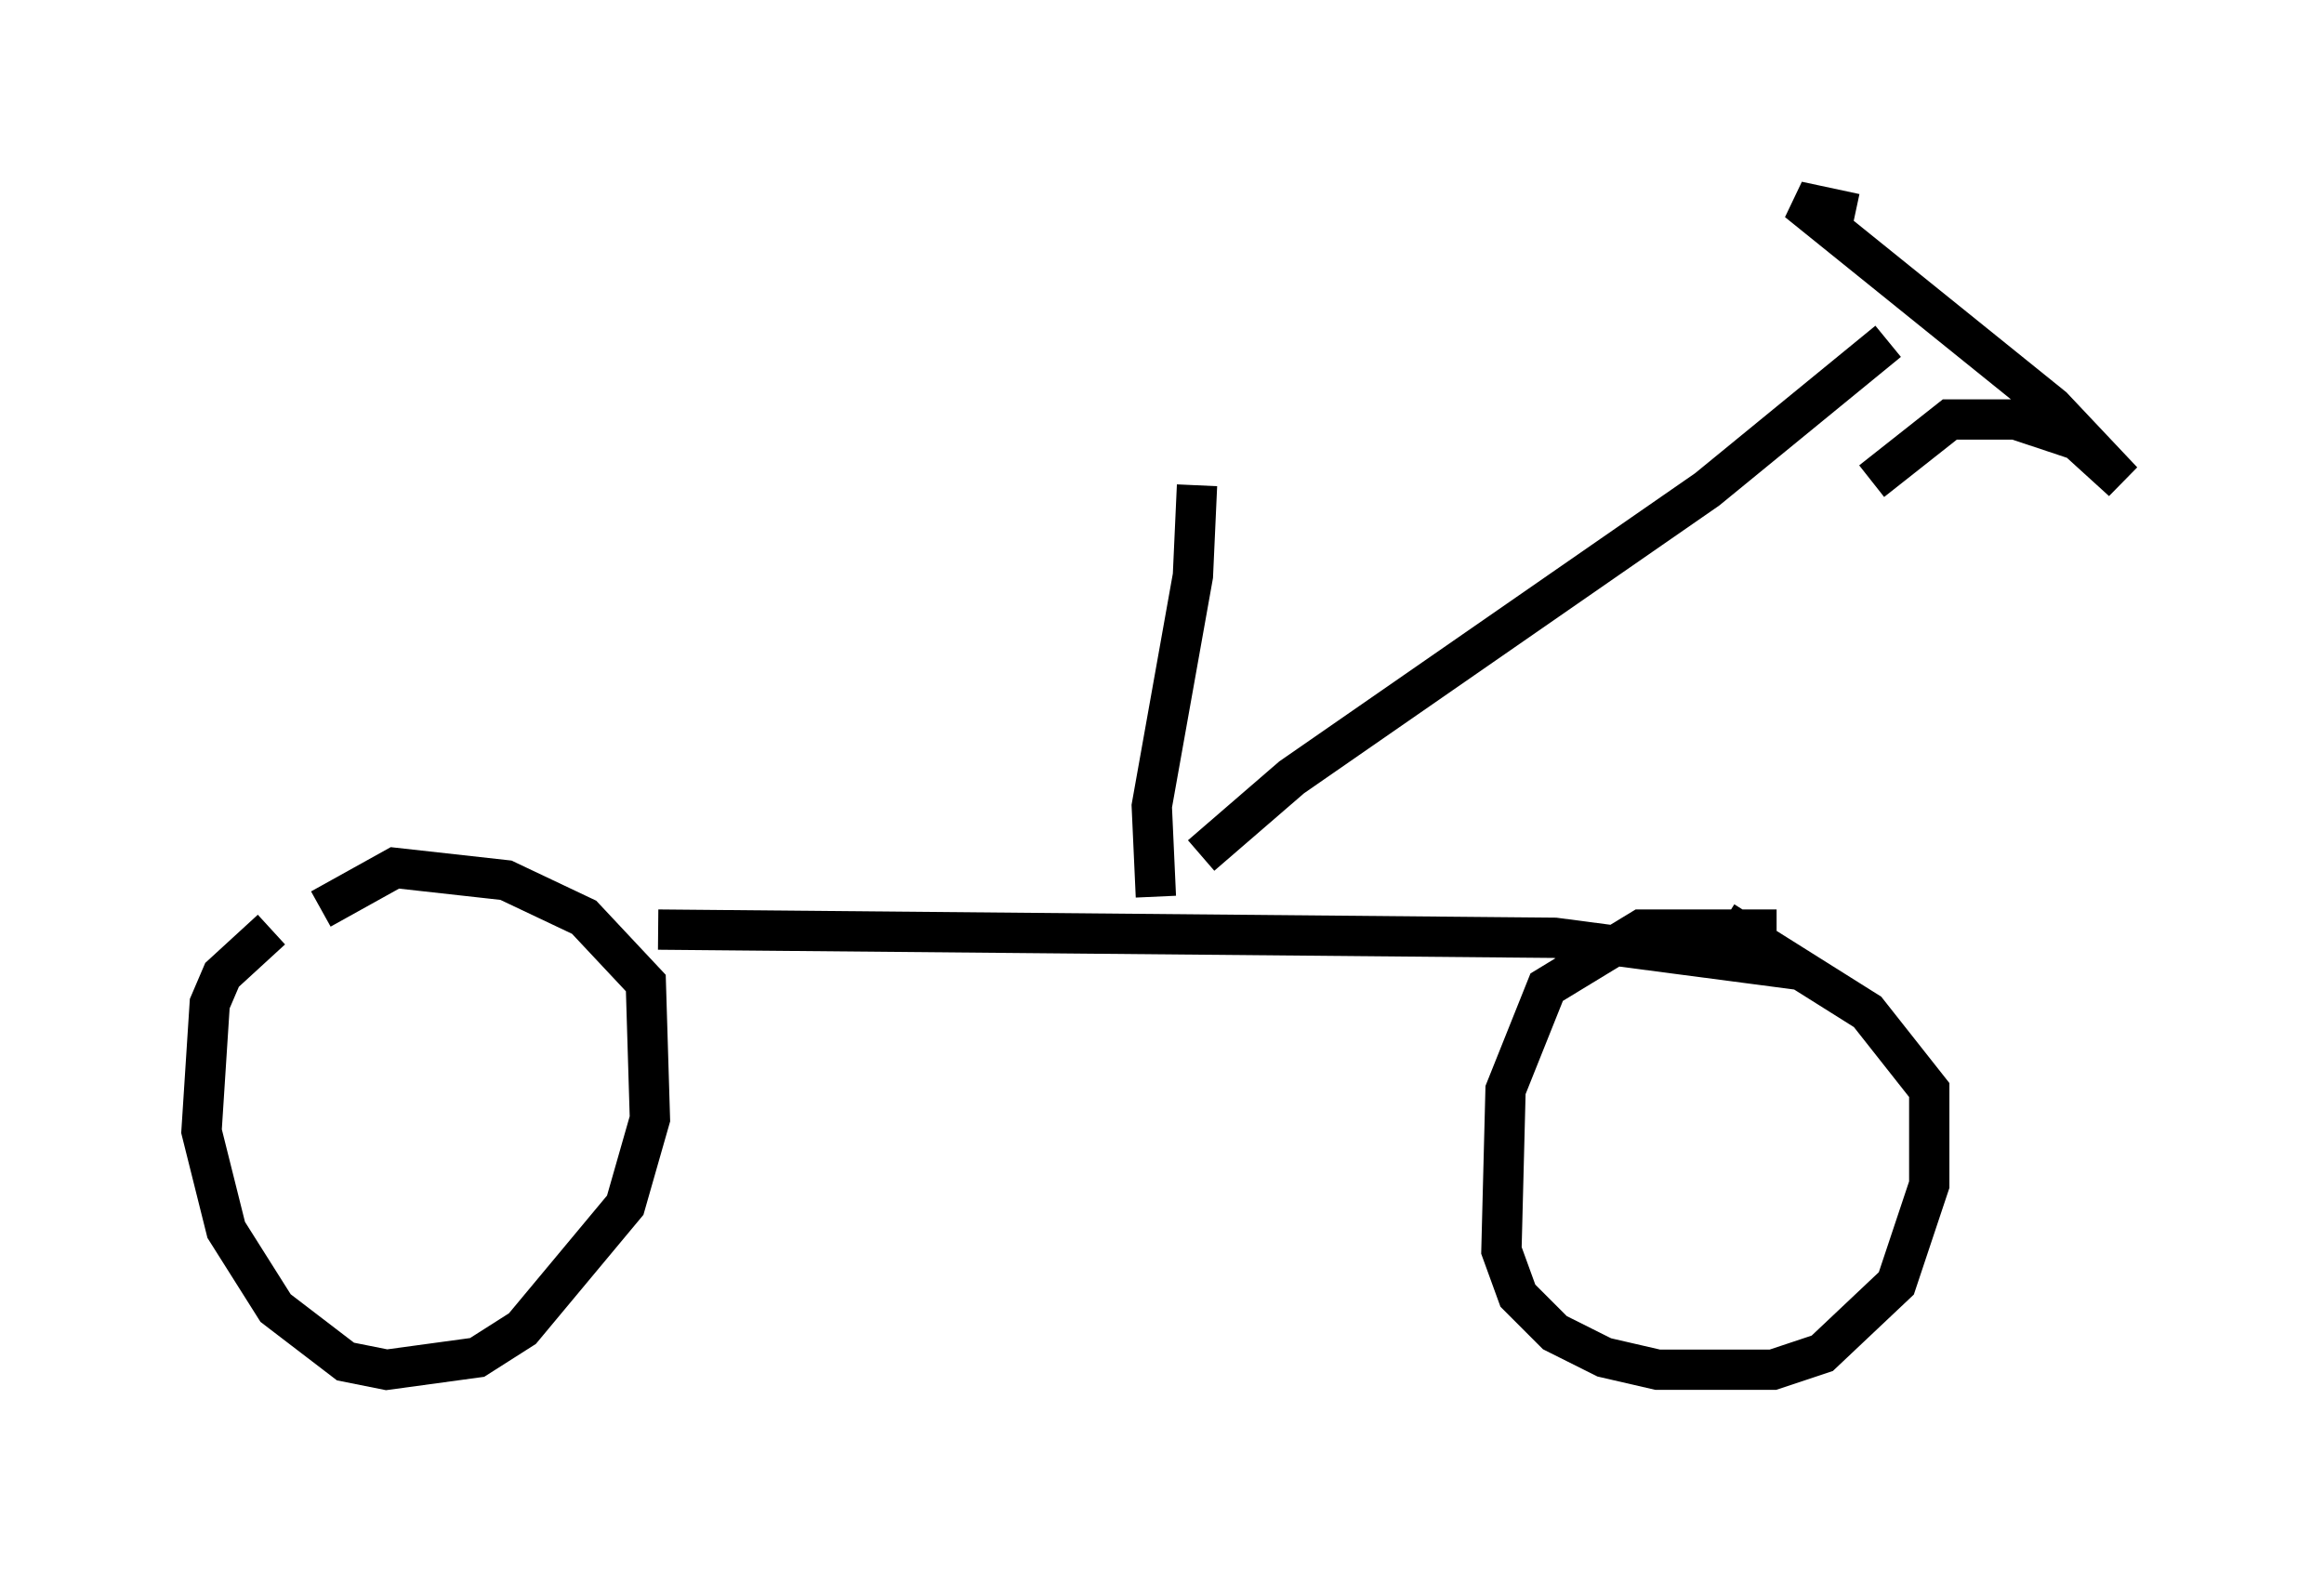 <?xml version="1.0" encoding="utf-8" ?>
<svg baseProfile="full" height="38.992" version="1.1" width="57.673" xmlns="http://www.w3.org/2000/svg" xmlns:ev="http://www.w3.org/2001/xml-events" xmlns:xlink="http://www.w3.org/1999/xlink"><defs /><rect fill="white" height="38.992" width="57.673" x="0" y="0" /><path d="M8.063, 22.967 m-1.327, 0.102 l-1.225, 1.123 -0.306, 0.715 l-0.204, 3.165 0.613, 2.45 l1.225, 1.94 1.735, 1.327 l1.021, 0.204 2.246, -0.306 l1.123, -0.715 2.552, -3.063 l0.613, -2.144 -0.102, -3.369 l-1.531, -1.633 -1.94, -0.919 l-2.756, -0.306 -1.838, 1.021 m35.627, 1.225 l0.0, -0.715 -2.858, 0.0 l-2.348, 1.429 -1.021, 2.552 l-0.102, 3.981 0.408, 1.123 l0.919, 0.919 1.225, 0.613 l1.327, 0.306 2.858, 0.0 l1.225, -0.408 1.838, -1.735 l0.817, -2.45 0.0, -2.348 l-1.531, -1.94 -3.573, -2.246 m-26.44, 0.204 l22.254, 0.204 6.227, 0.817 m-16.129, -1.838 l-0.102, -2.246 1.021, -5.717 l0.102, -2.246 m0.102, 9.188 l2.246, -1.94 10.311, -7.146 l4.492, -3.675 m-0.817, -3.165 l-1.429, -0.306 6.329, 5.104 l1.735, 1.838 -1.123, -1.021 l-1.531, -0.51 -1.633, 0.0 l-1.94, 1.531 " fill="none" stroke="black" stroke-width="1" /></svg>